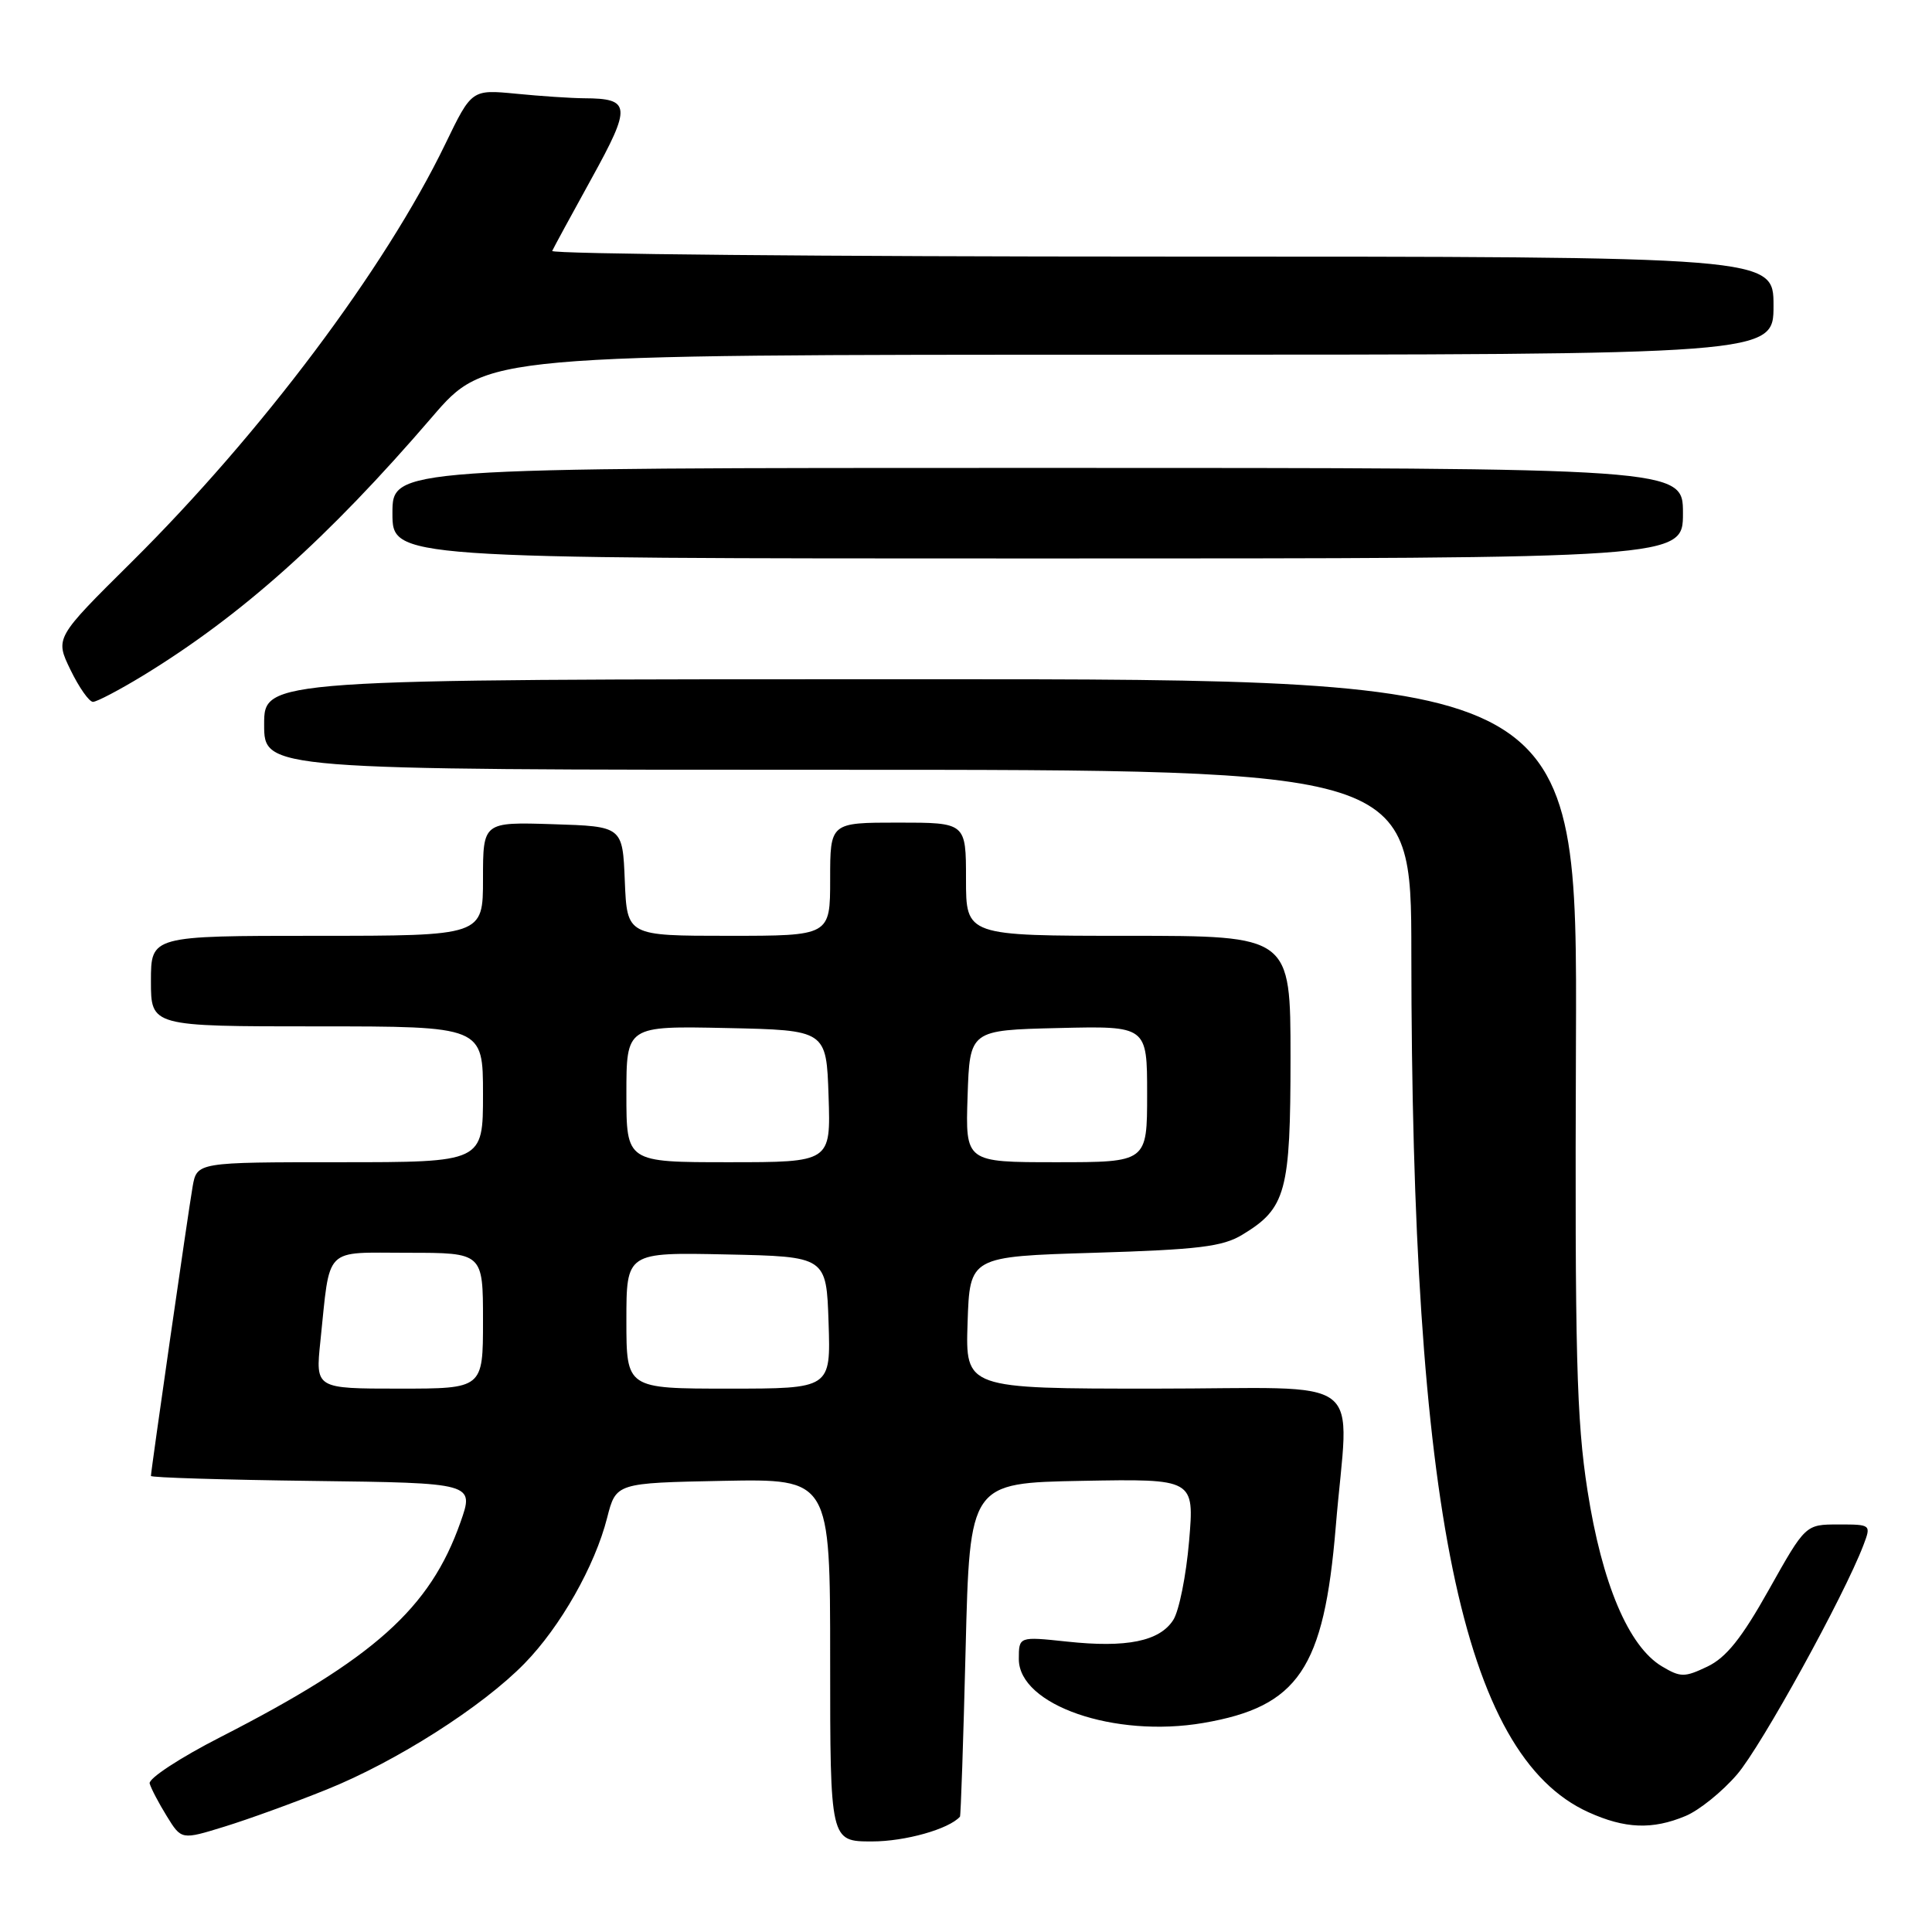 <?xml version="1.0" encoding="UTF-8" standalone="no"?>
<!DOCTYPE svg PUBLIC "-//W3C//DTD SVG 1.1//EN" "http://www.w3.org/Graphics/SVG/1.1/DTD/svg11.dtd" >
<svg xmlns="http://www.w3.org/2000/svg" xmlns:xlink="http://www.w3.org/1999/xlink" version="1.1" viewBox="0 0 256 256">
 <g >
 <path fill="currentColor"
d=" M 43.29 237.12 C 52.50 233.42 63.91 226.15 69.50 220.42 C 74.25 215.56 78.83 207.50 80.45 201.11 C 81.63 196.50 81.63 196.50 95.81 196.22 C 110.00 195.95 110.00 195.95 110.00 219.97 C 110.00 244.00 110.00 244.00 115.55 244.00 C 119.94 244.00 125.72 242.37 127.20 240.72 C 127.31 240.60 127.65 230.60 127.95 218.50 C 128.50 196.50 128.50 196.50 143.38 196.22 C 158.26 195.95 158.26 195.95 157.56 204.22 C 157.17 208.78 156.23 213.47 155.46 214.66 C 153.65 217.48 149.28 218.37 141.39 217.52 C 135.00 216.84 135.00 216.84 135.00 219.84 C 135.00 225.93 147.67 230.32 159.45 228.30 C 172.04 226.14 175.43 221.13 176.99 202.35 C 178.70 181.62 181.82 184.00 152.96 184.00 C 127.92 184.00 127.92 184.00 128.21 175.25 C 128.50 166.50 128.50 166.50 145.00 166.00 C 158.81 165.58 162.01 165.19 164.61 163.61 C 170.41 160.11 171.00 157.92 171.00 140.10 C 171.00 124.00 171.00 124.00 149.50 124.00 C 128.00 124.00 128.00 124.00 128.00 116.50 C 128.00 109.00 128.00 109.00 119.00 109.00 C 110.00 109.00 110.00 109.00 110.00 116.50 C 110.00 124.00 110.00 124.00 96.54 124.00 C 83.09 124.00 83.09 124.00 82.79 116.75 C 82.50 109.50 82.50 109.50 73.25 109.21 C 64.00 108.92 64.00 108.92 64.00 116.46 C 64.00 124.00 64.00 124.00 42.00 124.00 C 20.00 124.00 20.00 124.00 20.00 130.00 C 20.00 136.00 20.00 136.00 42.00 136.00 C 64.00 136.00 64.00 136.00 64.00 145.00 C 64.00 154.00 64.00 154.00 45.05 154.00 C 26.09 154.00 26.09 154.00 25.52 157.25 C 24.94 160.59 20.00 194.88 20.00 195.57 C 20.00 195.79 29.64 196.08 41.42 196.23 C 62.85 196.50 62.85 196.50 61.01 201.72 C 56.99 213.12 49.59 219.75 29.22 230.17 C 23.87 232.90 19.65 235.67 19.83 236.32 C 20.01 236.97 21.03 238.92 22.10 240.65 C 24.04 243.80 24.04 243.80 29.77 242.03 C 32.92 241.06 39.01 238.85 43.29 237.12 Z  M 223.34 240.63 C 225.15 239.88 228.23 237.39 230.19 235.10 C 233.42 231.32 244.34 211.49 246.91 204.75 C 247.95 202.01 247.93 202.00 243.60 202.00 C 239.24 202.00 239.24 202.00 234.40 210.62 C 230.78 217.08 228.73 219.64 226.24 220.83 C 223.20 222.28 222.68 222.27 220.21 220.80 C 215.79 218.16 212.27 209.83 210.35 197.50 C 208.89 188.11 208.67 179.43 208.82 138.25 C 209.01 90.00 209.01 90.00 122.00 90.00 C 35.00 90.00 35.00 90.00 35.00 96.00 C 35.00 102.00 35.00 102.00 111.00 102.00 C 187.00 102.00 187.00 102.00 187.01 126.25 C 187.04 199.83 193.78 232.54 210.46 240.12 C 215.31 242.32 218.94 242.47 223.34 240.63 Z  M 18.87 89.57 C 31.97 81.58 43.43 71.34 57.26 55.25 C 64.35 47.00 64.35 47.00 149.68 47.00 C 235.00 47.00 235.00 47.00 235.00 40.50 C 235.00 34.00 235.00 34.00 153.92 34.00 C 109.32 34.00 72.98 33.66 73.17 33.25 C 73.35 32.84 75.70 28.52 78.39 23.64 C 83.69 14.04 83.60 13.05 77.40 13.02 C 75.69 13.01 71.64 12.74 68.40 12.42 C 62.50 11.85 62.50 11.85 59.00 19.09 C 51.02 35.59 34.62 57.44 17.40 74.51 C 7.29 84.53 7.29 84.53 9.34 88.76 C 10.47 91.09 11.81 93.00 12.32 93.00 C 12.82 93.00 15.77 91.45 18.87 89.57 Z  M 223.00 68.00 C 223.00 62.00 223.00 62.00 137.50 62.00 C 52.00 62.00 52.00 62.00 52.00 68.00 C 52.00 74.00 52.00 74.00 137.50 74.00 C 223.00 74.00 223.00 74.00 223.00 68.00 Z  M 42.45 177.75 C 43.79 164.96 42.76 166.00 54.08 166.00 C 64.00 166.00 64.00 166.00 64.00 175.00 C 64.00 184.00 64.00 184.00 52.90 184.00 C 41.80 184.00 41.80 184.00 42.45 177.75 Z  M 83.00 174.97 C 83.00 165.94 83.00 165.94 96.25 166.22 C 109.50 166.50 109.50 166.50 109.79 175.25 C 110.08 184.00 110.08 184.00 96.54 184.00 C 83.00 184.00 83.00 184.00 83.00 174.97 Z  M 83.00 144.97 C 83.00 135.94 83.00 135.94 96.25 136.22 C 109.50 136.50 109.50 136.50 109.79 145.25 C 110.08 154.00 110.08 154.00 96.54 154.00 C 83.00 154.00 83.00 154.00 83.00 144.97 Z  M 128.21 145.25 C 128.50 136.50 128.50 136.50 140.25 136.22 C 152.00 135.94 152.00 135.94 152.00 144.97 C 152.00 154.00 152.00 154.00 139.96 154.00 C 127.92 154.00 127.92 154.00 128.21 145.25 Z "/>
</g>
</svg>